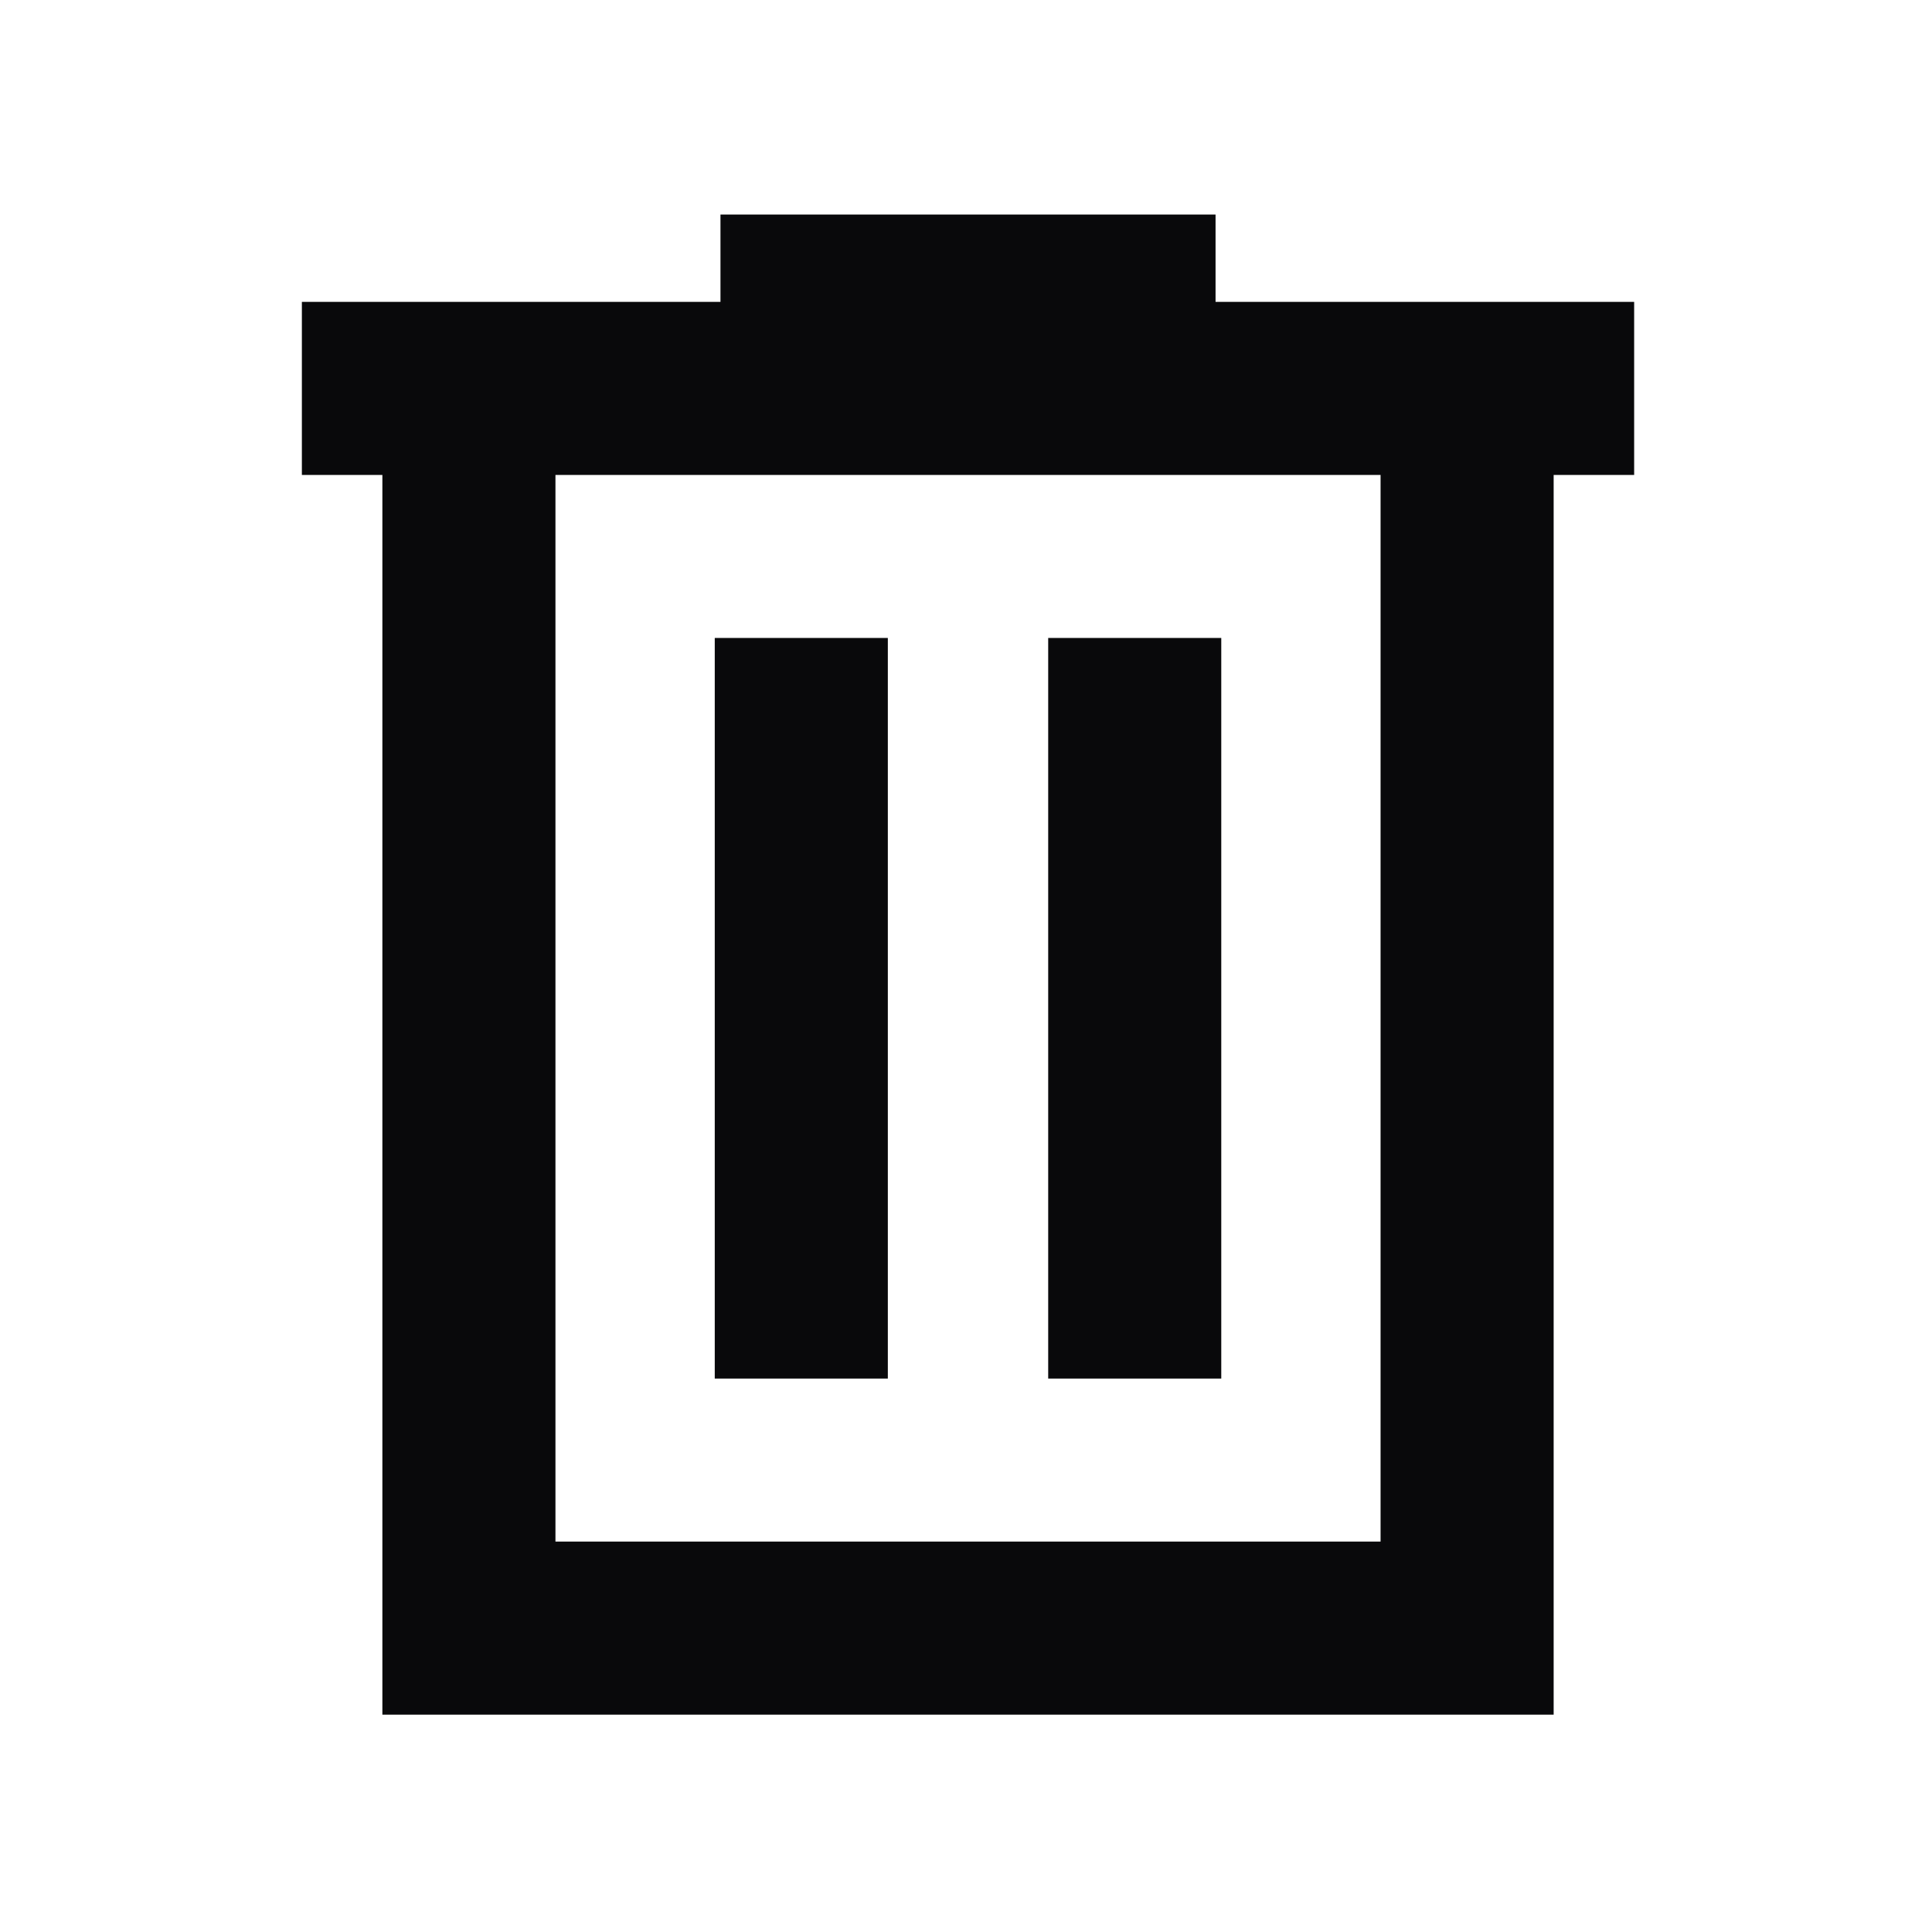 <svg width="24" height="24" viewBox="0 0 24 24" fill="none" xmlns="http://www.w3.org/2000/svg">
<g id="Bin">
<mask id="mask0_32_800" style="mask-type:alpha" maskUnits="userSpaceOnUse" x="0" y="0" width="24" height="24">
<rect id="Bounding box" width="24" height="24" fill="#D9D9D9"/>
</mask>
<g mask="url(#mask0_32_800)">
<path id="delete" d="M4.75 21.3V5.9H3.75V3.75H8.95V2.665H15.1V3.75H20.3V5.9H19.3V21.3H4.75ZM6.9 19.15H17.15V5.9H6.9V19.15ZM8.879 17.125H11.029V7.925H8.879V17.125ZM13.021 17.125H15.171V7.925H13.021V17.125Z" fill="#09090B"/>
</g>
</g>
</svg>
